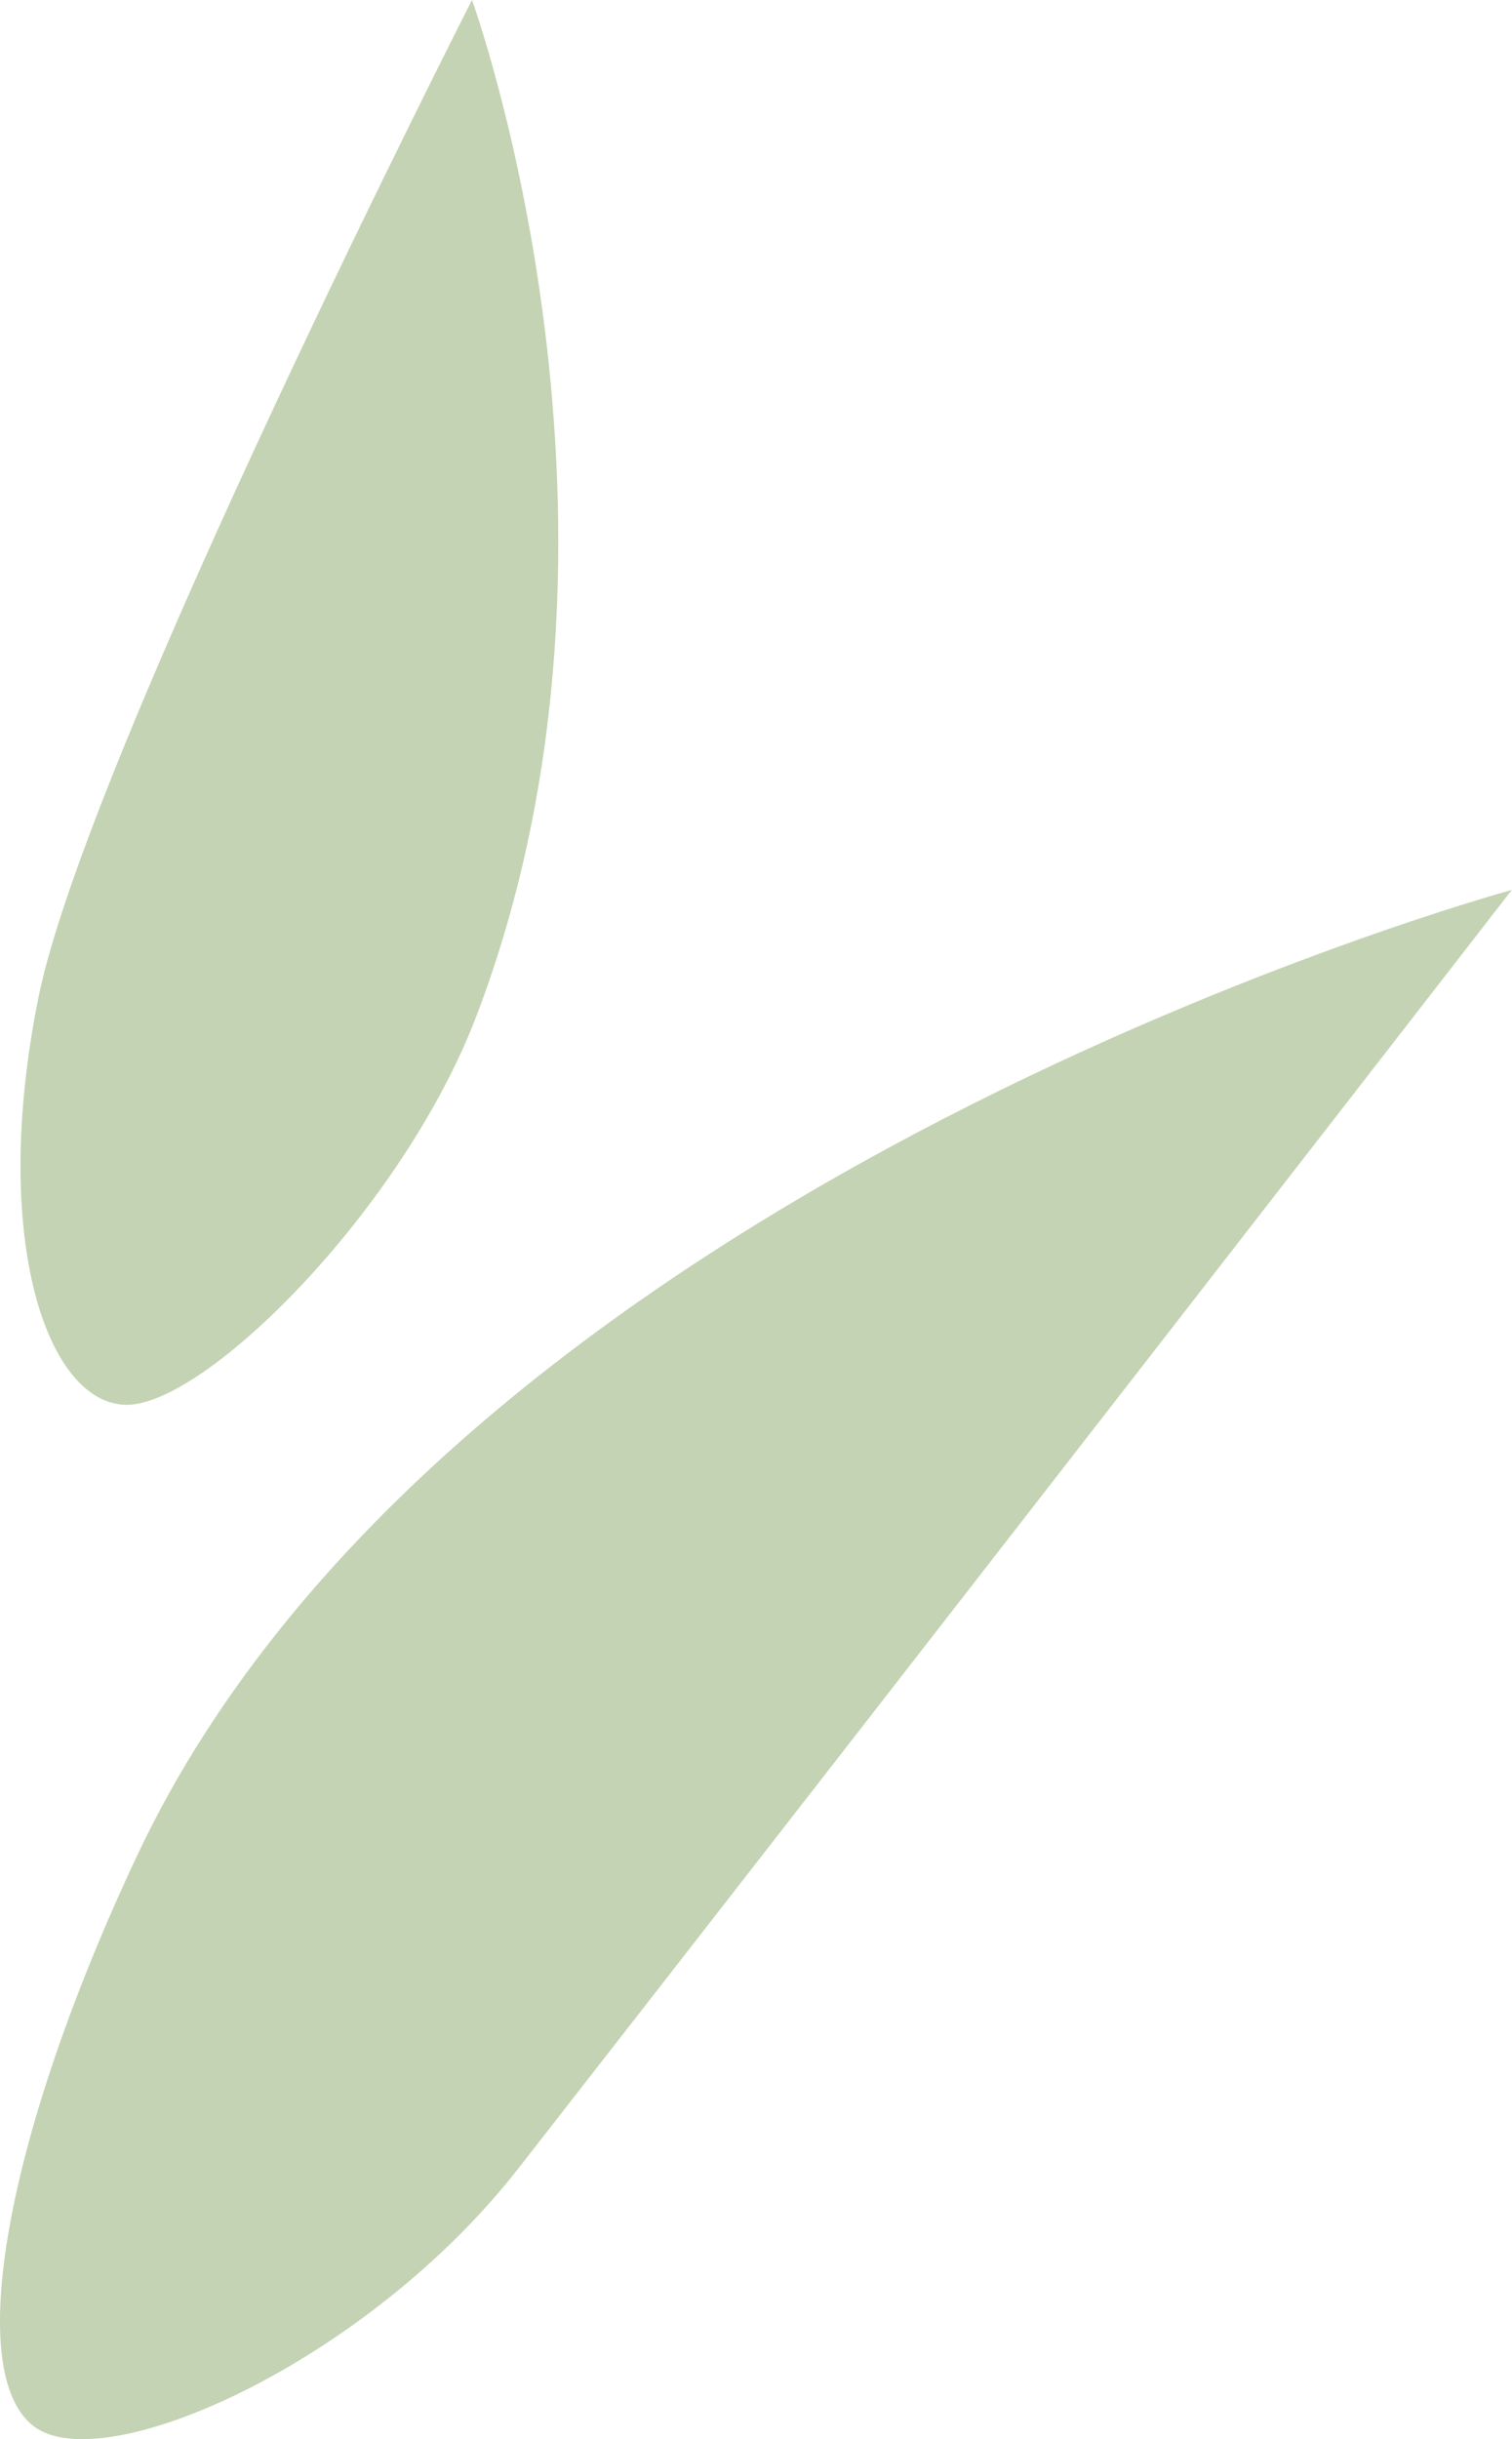 <svg width="403" height="650" viewBox="0 0 403 650" fill="none" xmlns="http://www.w3.org/2000/svg">
<g opacity="0.5">
<path d="M402.947 237.155C402.947 237.155 240.651 446.482 138.204 577.8C97.807 629.585 27.57 660.818 8.957 646.536C-9.649 632.253 1.316 569.511 36.42 494.76C121.436 313.772 402.947 237.155 402.947 237.155Z" fill="#89A767"/>
<path d="M125.804 9.15527e-05C125.804 9.15527e-05 176.773 140.351 126.949 270.838C107.301 322.295 54.634 374.699 33.579 374.364C12.523 374.036 -2.677 330.088 10.227 265.917C23.131 201.738 125.804 9.15527e-05 125.804 9.15527e-05Z" fill="#89A767"/>
</g>
</svg>
